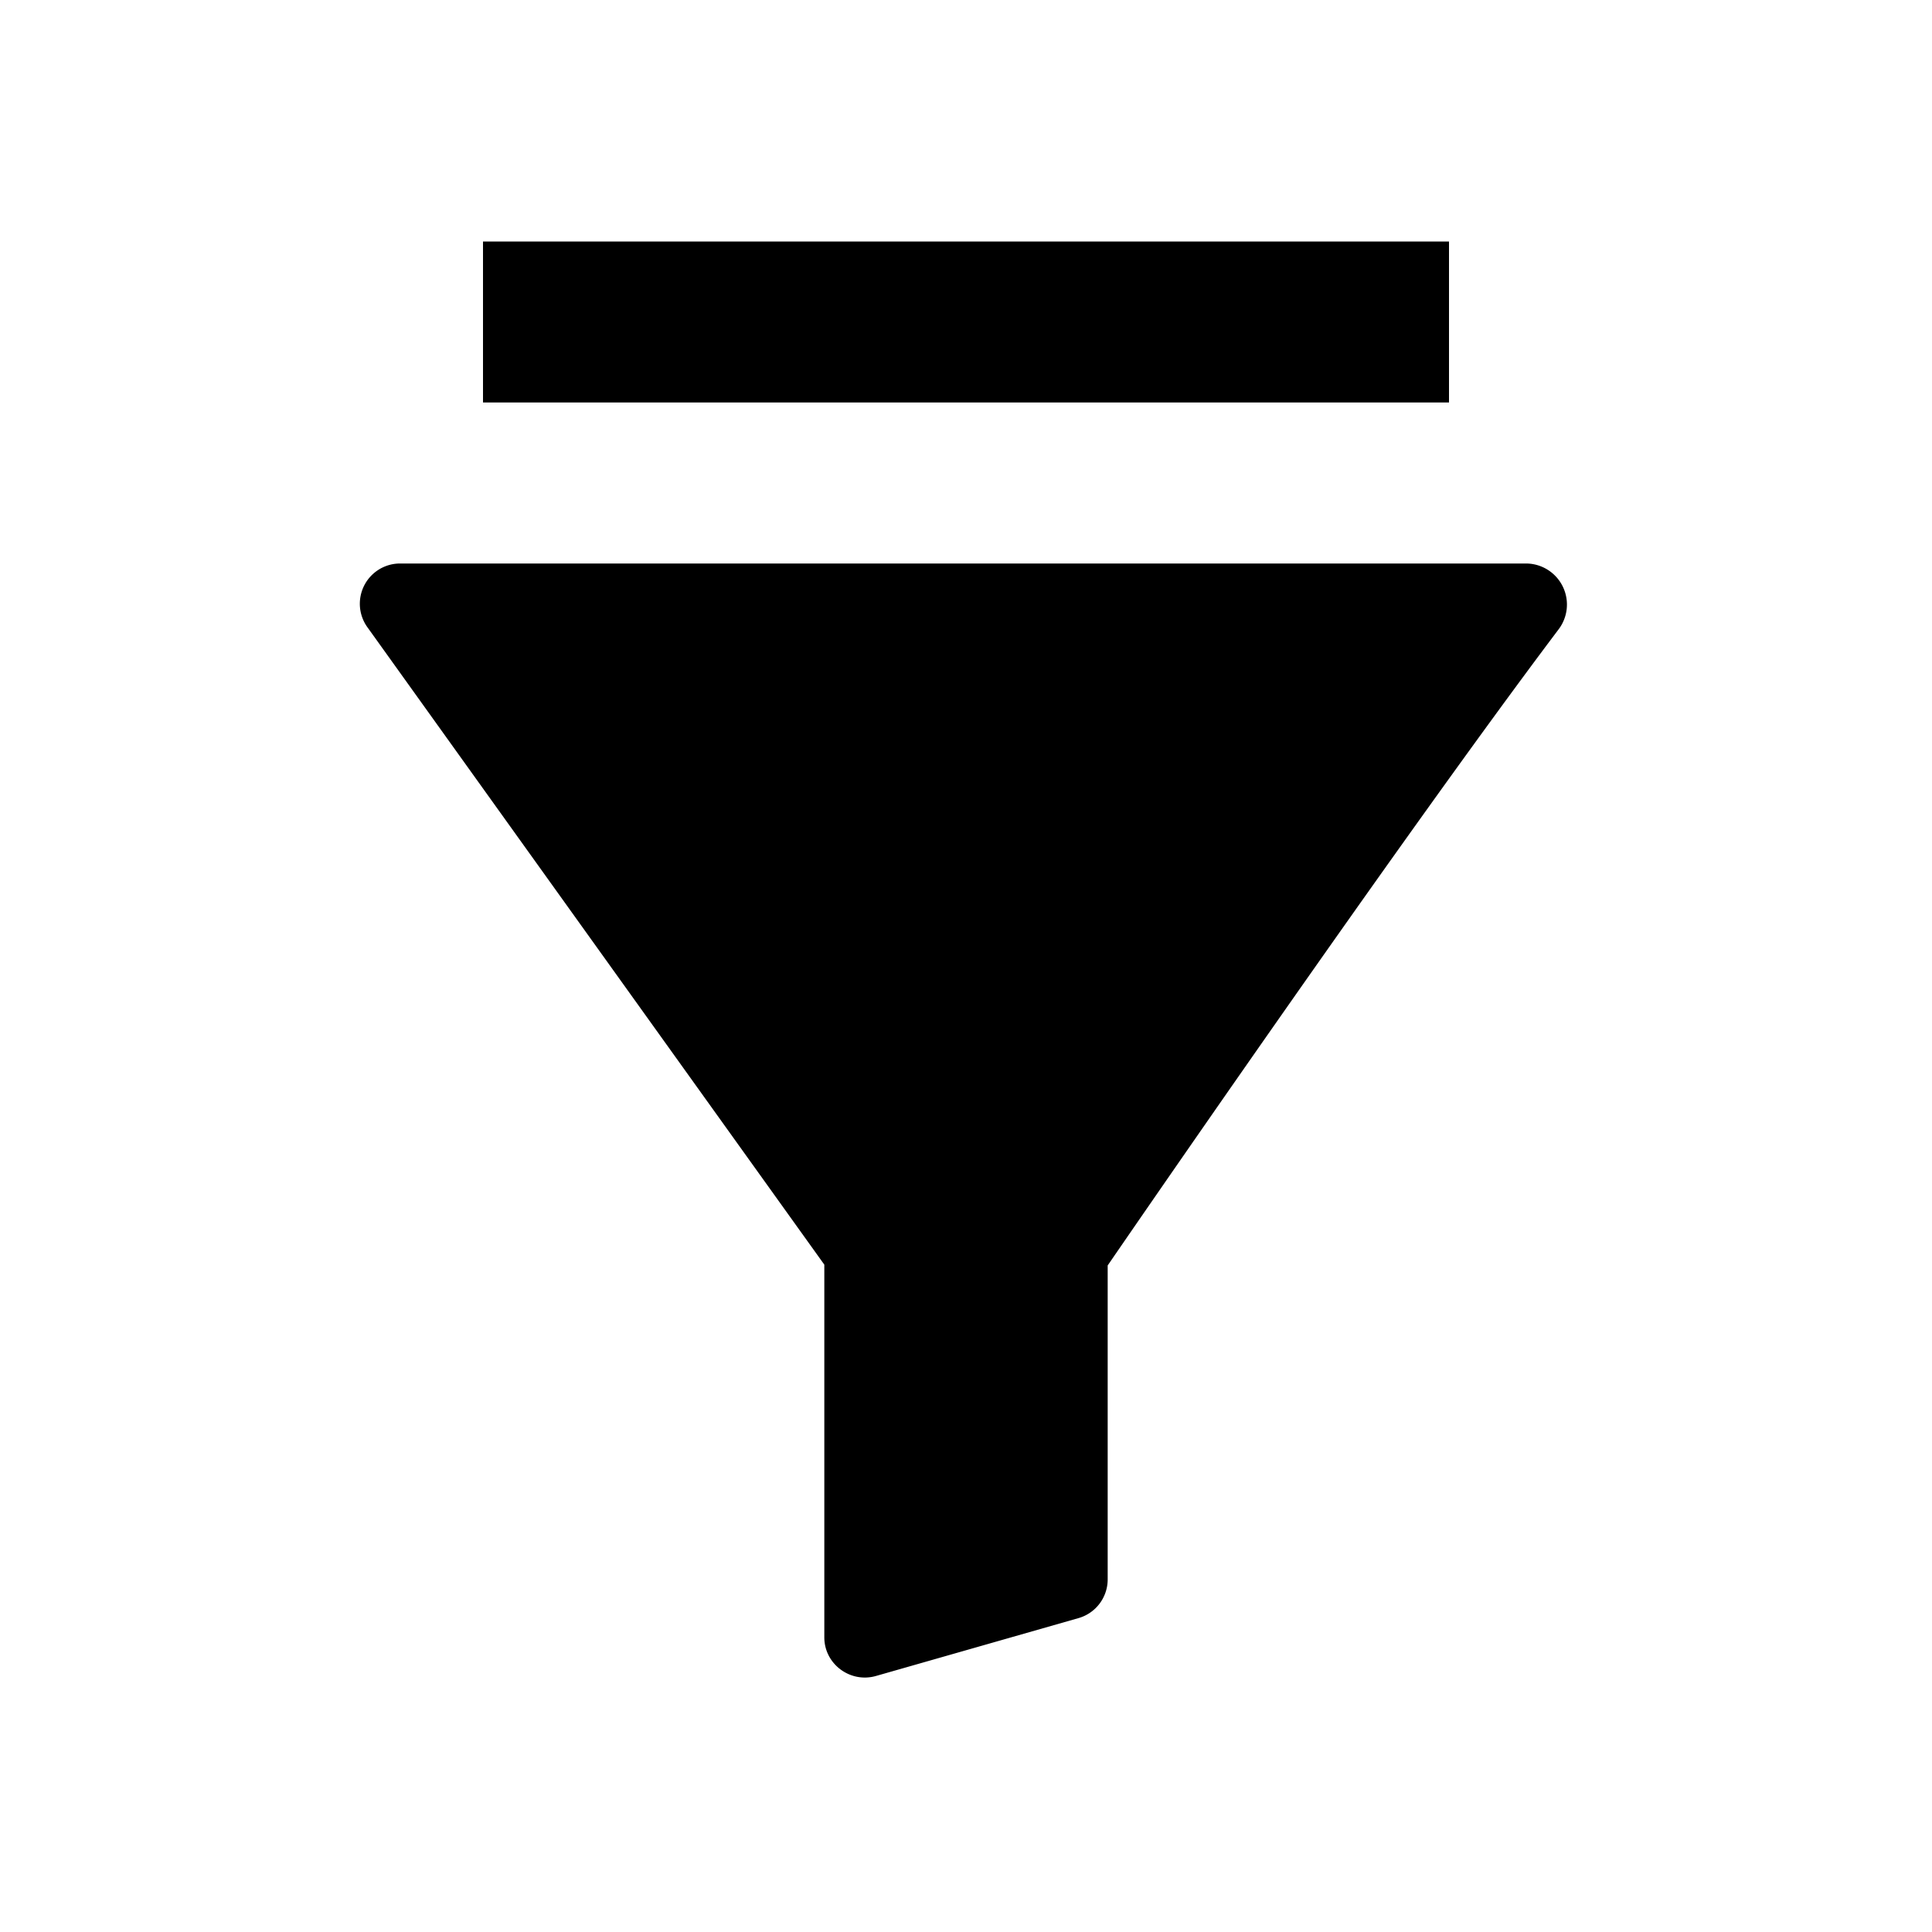 <svg xmlns="http://www.w3.org/2000/svg" viewBox="0 0 24 24" fill="default"><path fill-rule="evenodd" d="M18 3H6v2h12zm-4.24 16.62v-3.9s3.58-5.22 5.6-7.9a.51.51 0 0 0-.4-.82H4.97a.5.5 0 0 0-.4.8l5.67 7.91v4.63c0 .33.32.57.64.48l2.52-.72a.5.5 0 0 0 .36-.48" clip-rule="evenodd"></path></svg>
